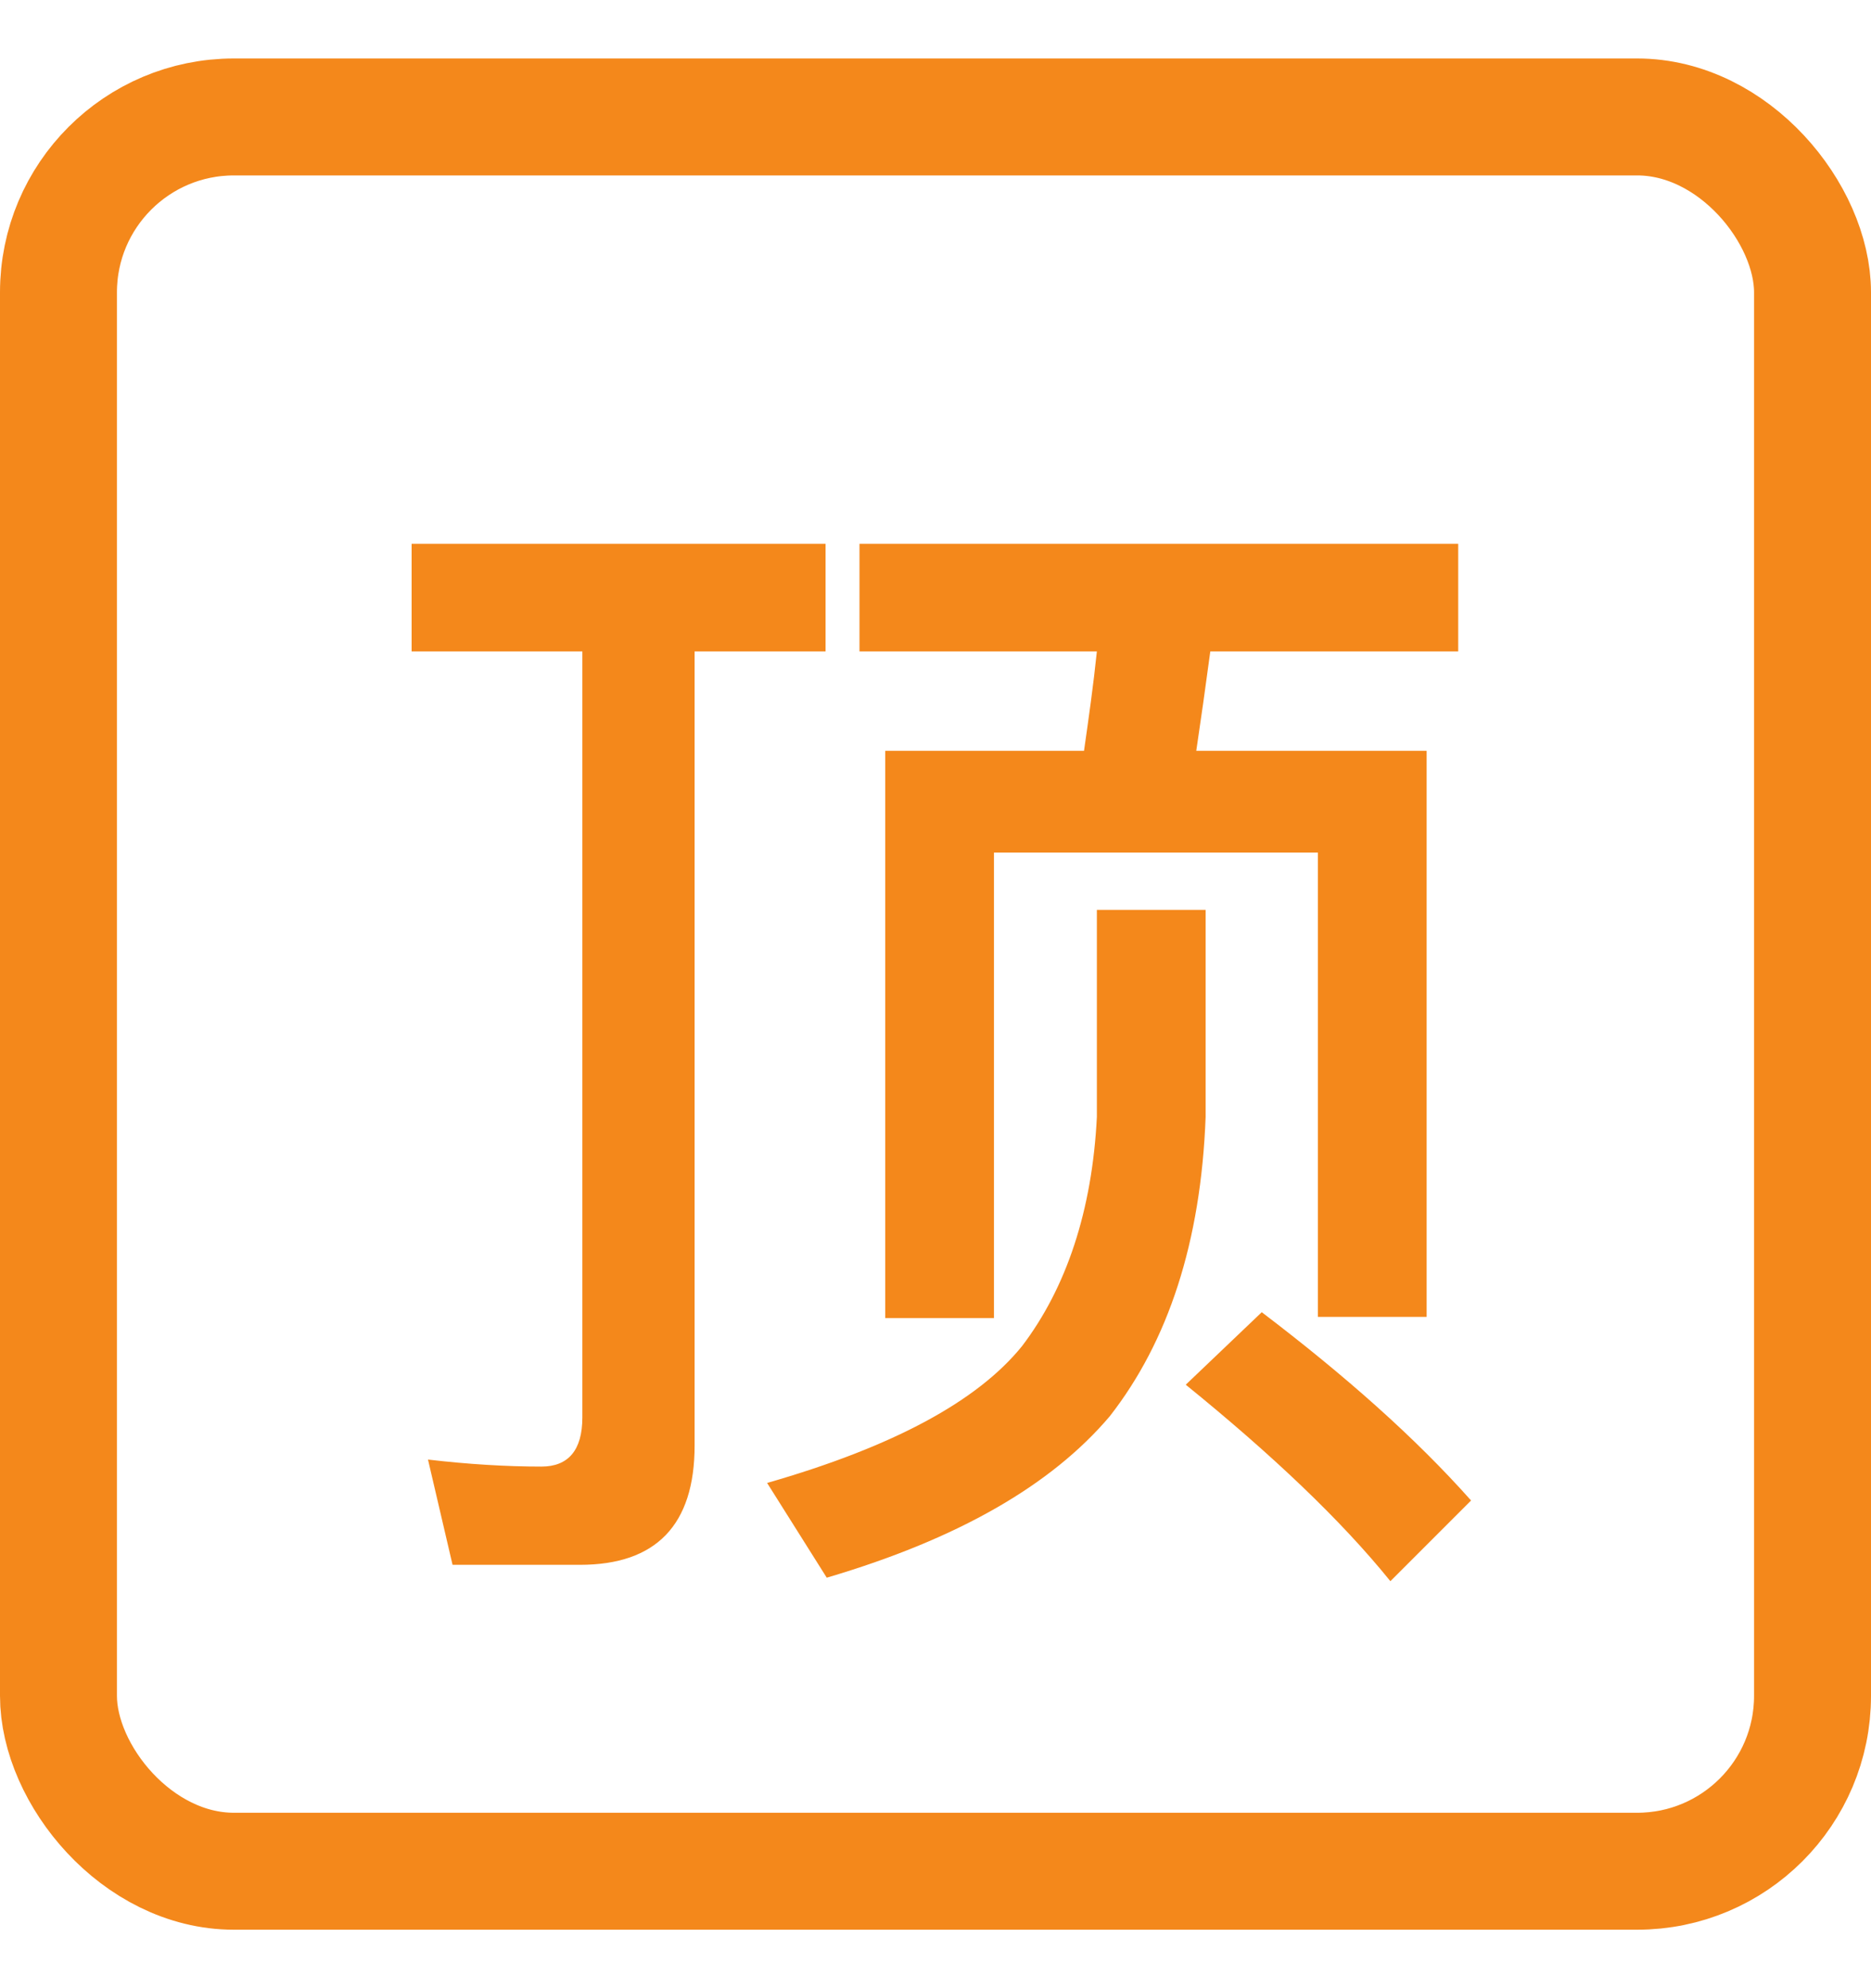 <svg width="16" height="17" viewBox="0 0 16 17" fill="none" xmlns="http://www.w3.org/2000/svg">
<g clip-path="url(#clip0_1144_1115)">
<rect x="0.5" y="1" width="15" height="15" rx="1.5" stroke="#F4881B"/>
<path d="M7.35 4.65H12.47V5.57H10.35C10.31 5.87 10.27 6.15 10.23 6.42H12.2V11.26H11.27V7.29H8.5V11.27H7.57V6.42H9.27C9.31 6.14 9.35 5.86 9.38 5.57H7.35V4.65ZM10.79 11.22C11.5 11.76 12.1 12.29 12.58 12.83L11.89 13.52C11.47 13 10.88 12.44 10.14 11.84L10.79 11.22ZM9.38 7.78H10.31V9.55C10.27 10.62 9.99 11.47 9.49 12.11C8.99 12.7 8.19 13.16 7.07 13.49L6.56 12.68C7.64 12.37 8.36 11.98 8.74 11.51C9.12 11.01 9.34 10.35 9.38 9.55V7.78ZM4.96 13.38H3.87L3.66 12.48C4 12.52 4.33 12.54 4.63 12.54C4.86 12.54 4.98 12.4 4.98 12.12V5.57H3.52V4.65H7.06V5.57H5.94V12.36C5.94 13.04 5.61 13.38 4.96 13.38Z" fill="#F4881B"/>
</g>
<defs>
<clipPath id="clip0_1144_1115">
<rect width="16" height="16" fill="white" transform="translate(0 0.5)"/>
</clipPath>
</defs>
</svg>
